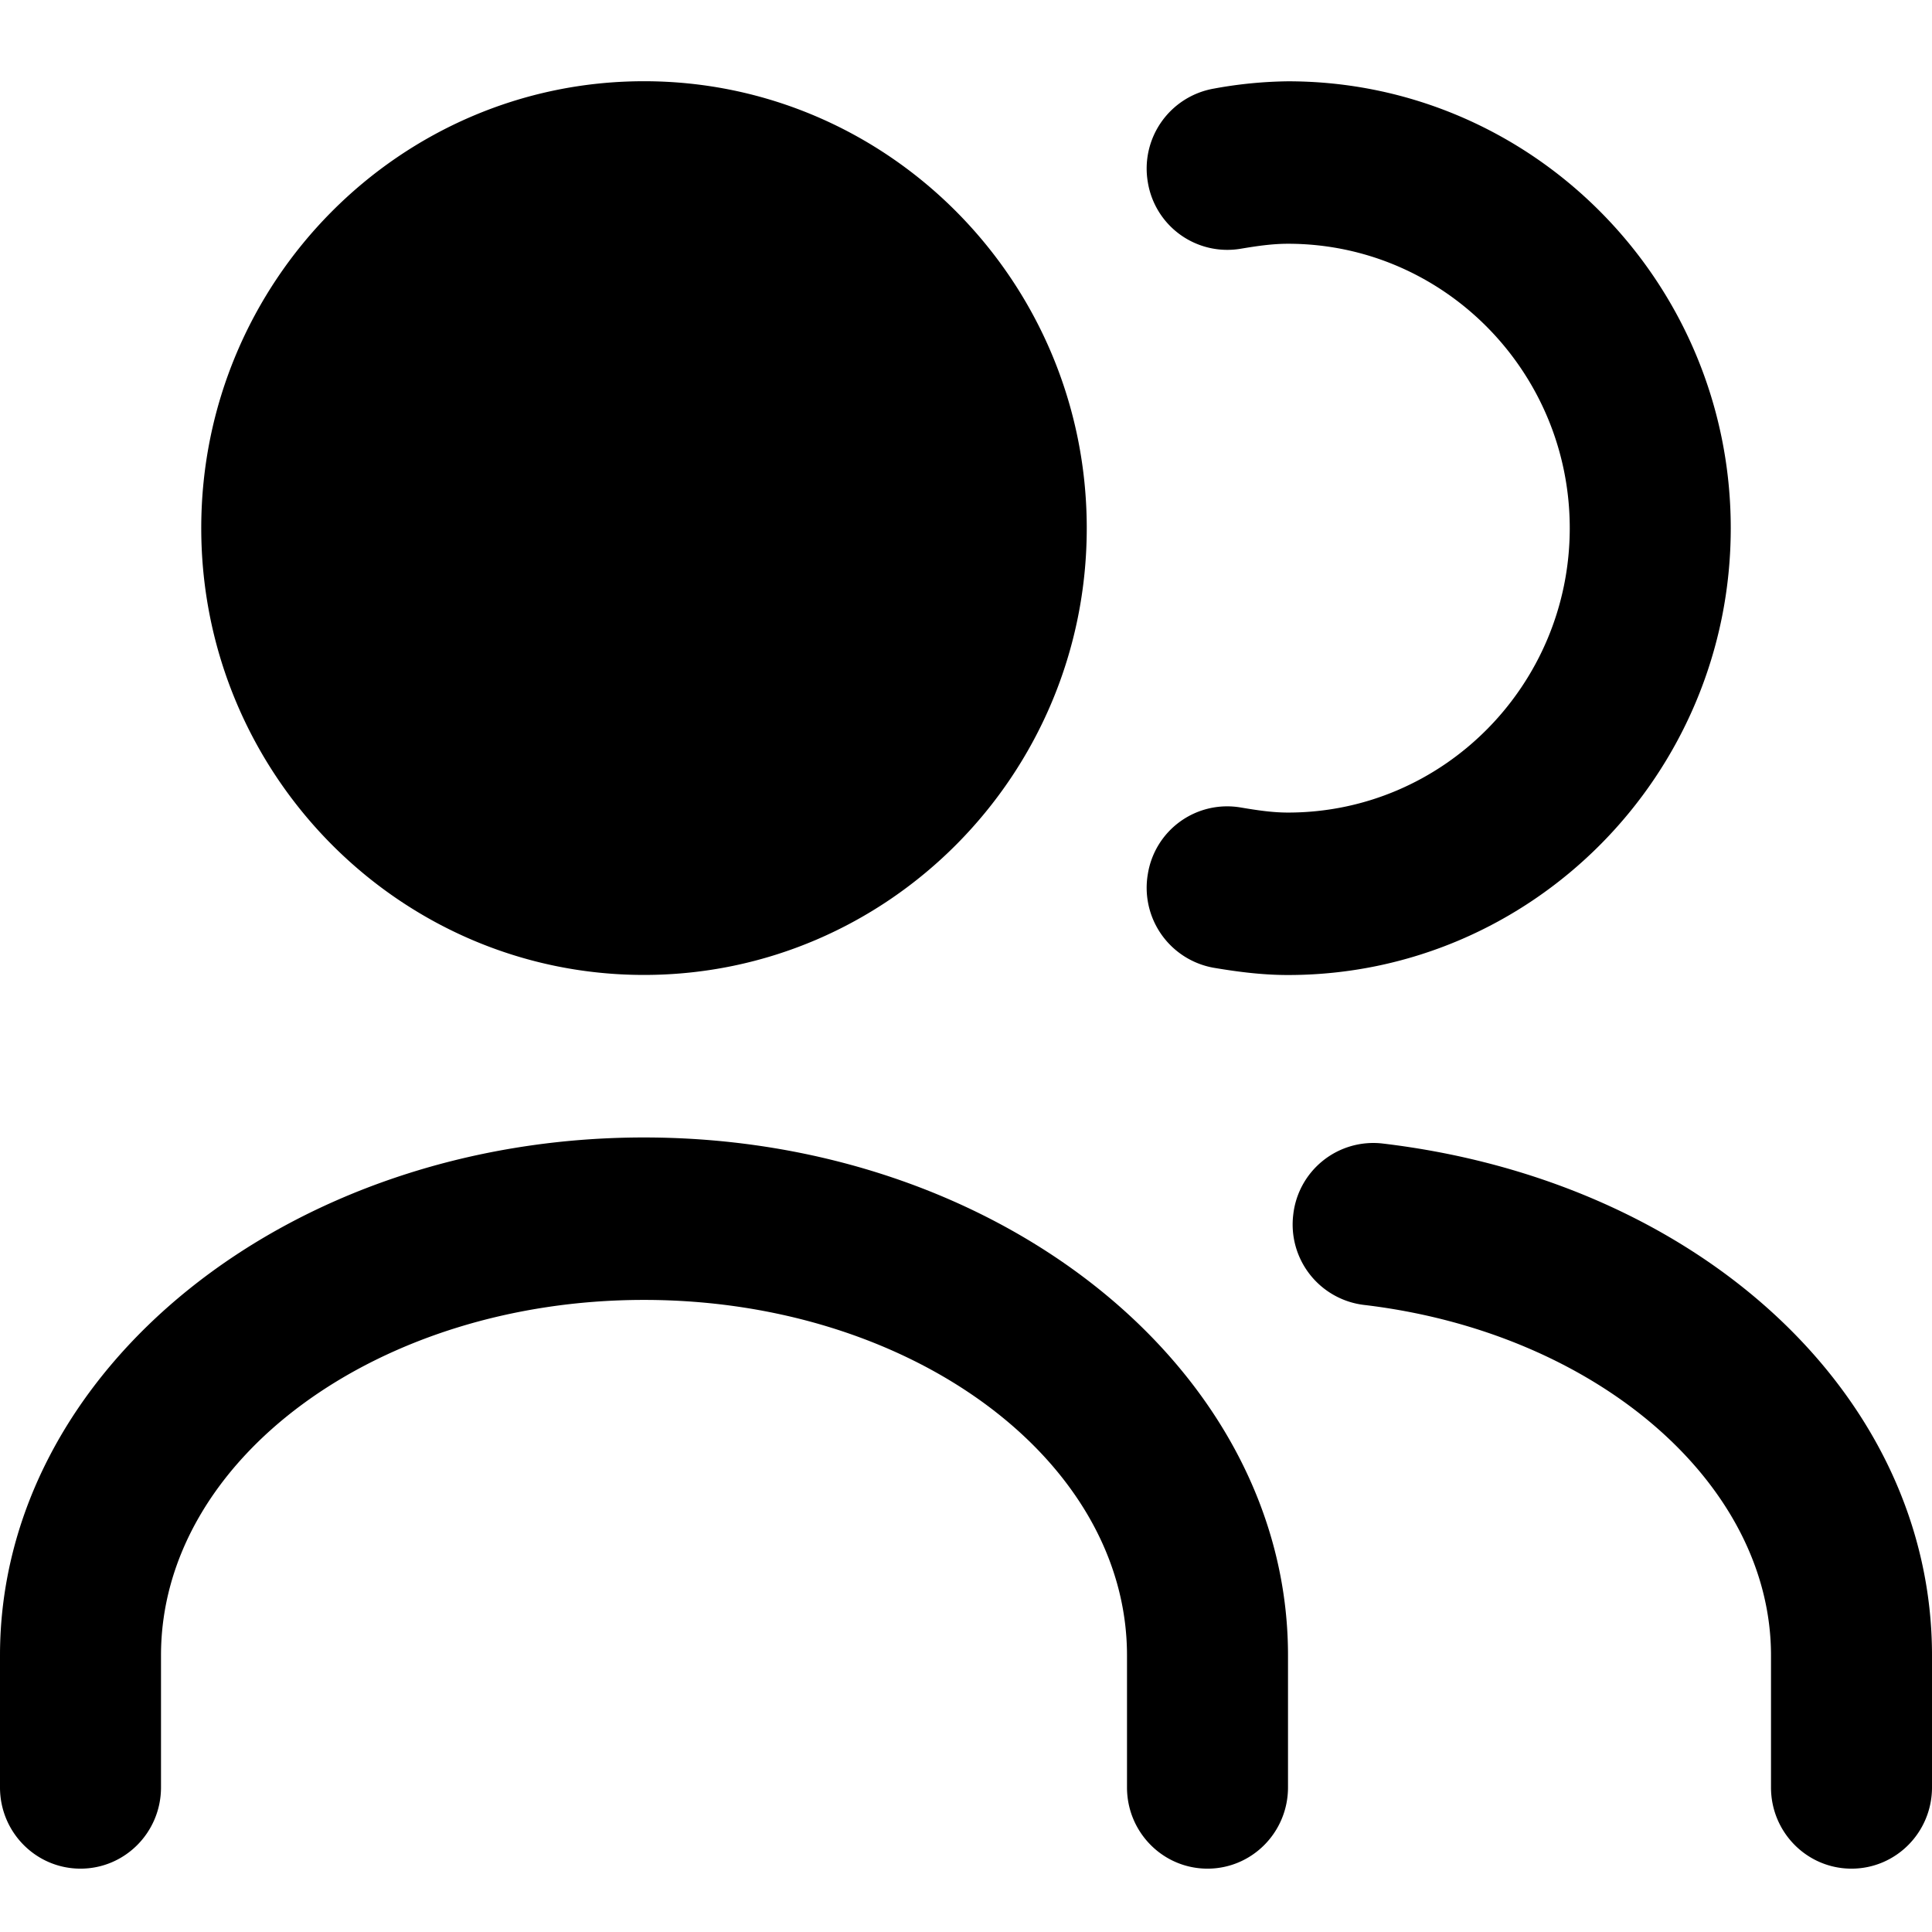 <svg
  width="100%"
  height="100%"
  viewBox="0 0 24 24"
  fill="none"
  xmlns="http://www.w3.org/2000/svg"
>
  <path
    fillRule="evenodd"
    clipRule="evenodd"
    d="M8 12.111c3.033 0 5.5-2.49 5.5-5.55 0-3.062-2.467-5.552-5.5-5.552S2.5 3.5 2.5 6.56s2.467 5.551 5.5 5.551zm0 2.019c-4.411 0-8 2.885-8 6.434v1.64c0 .558.448 1.009 1 1.009s1-.451 1-1.01v-1.64c0-2.434 2.691-4.415 6-4.415s6 1.981 6 4.416v1.64c0 .558.448 1.009 1 1.009s1-.451 1-1.01v-1.64c0-3.548-3.589-6.433-8-6.433zm3.5-7.57c0-1.948-1.57-3.532-3.5-3.532S4.5 4.612 4.5 6.56s1.57 3.533 3.5 3.533 3.5-1.585 3.5-3.533zm5.674 7.645a1.001 1.001 0 00-1.109.886 1.006 1.006 0 00.877 1.119c2.883.34 5.058 2.213 5.058 4.354v1.64c0 .558.448 1.009 1 1.009s1-.451 1-1.01v-1.64c0-3.216-2.871-5.89-6.826-6.358zM16 1.01c3.033 0 5.5 2.49 5.5 5.551s-2.467 5.551-5.5 5.551c-.343 0-.66-.046-.923-.09a1.009 1.009 0 01-.818-1.165.998.998 0 011.154-.826c.191.032.386.063.587.063 1.93 0 3.5-1.585 3.5-3.533S17.93 3.028 16 3.028c-.202 0-.396.03-.588.062a1 1 0 01-1.153-.825 1.008 1.008 0 01.818-1.164A5.4 5.4 0 0116 1.01z"
    fill="currentColor"
  />
</svg>
